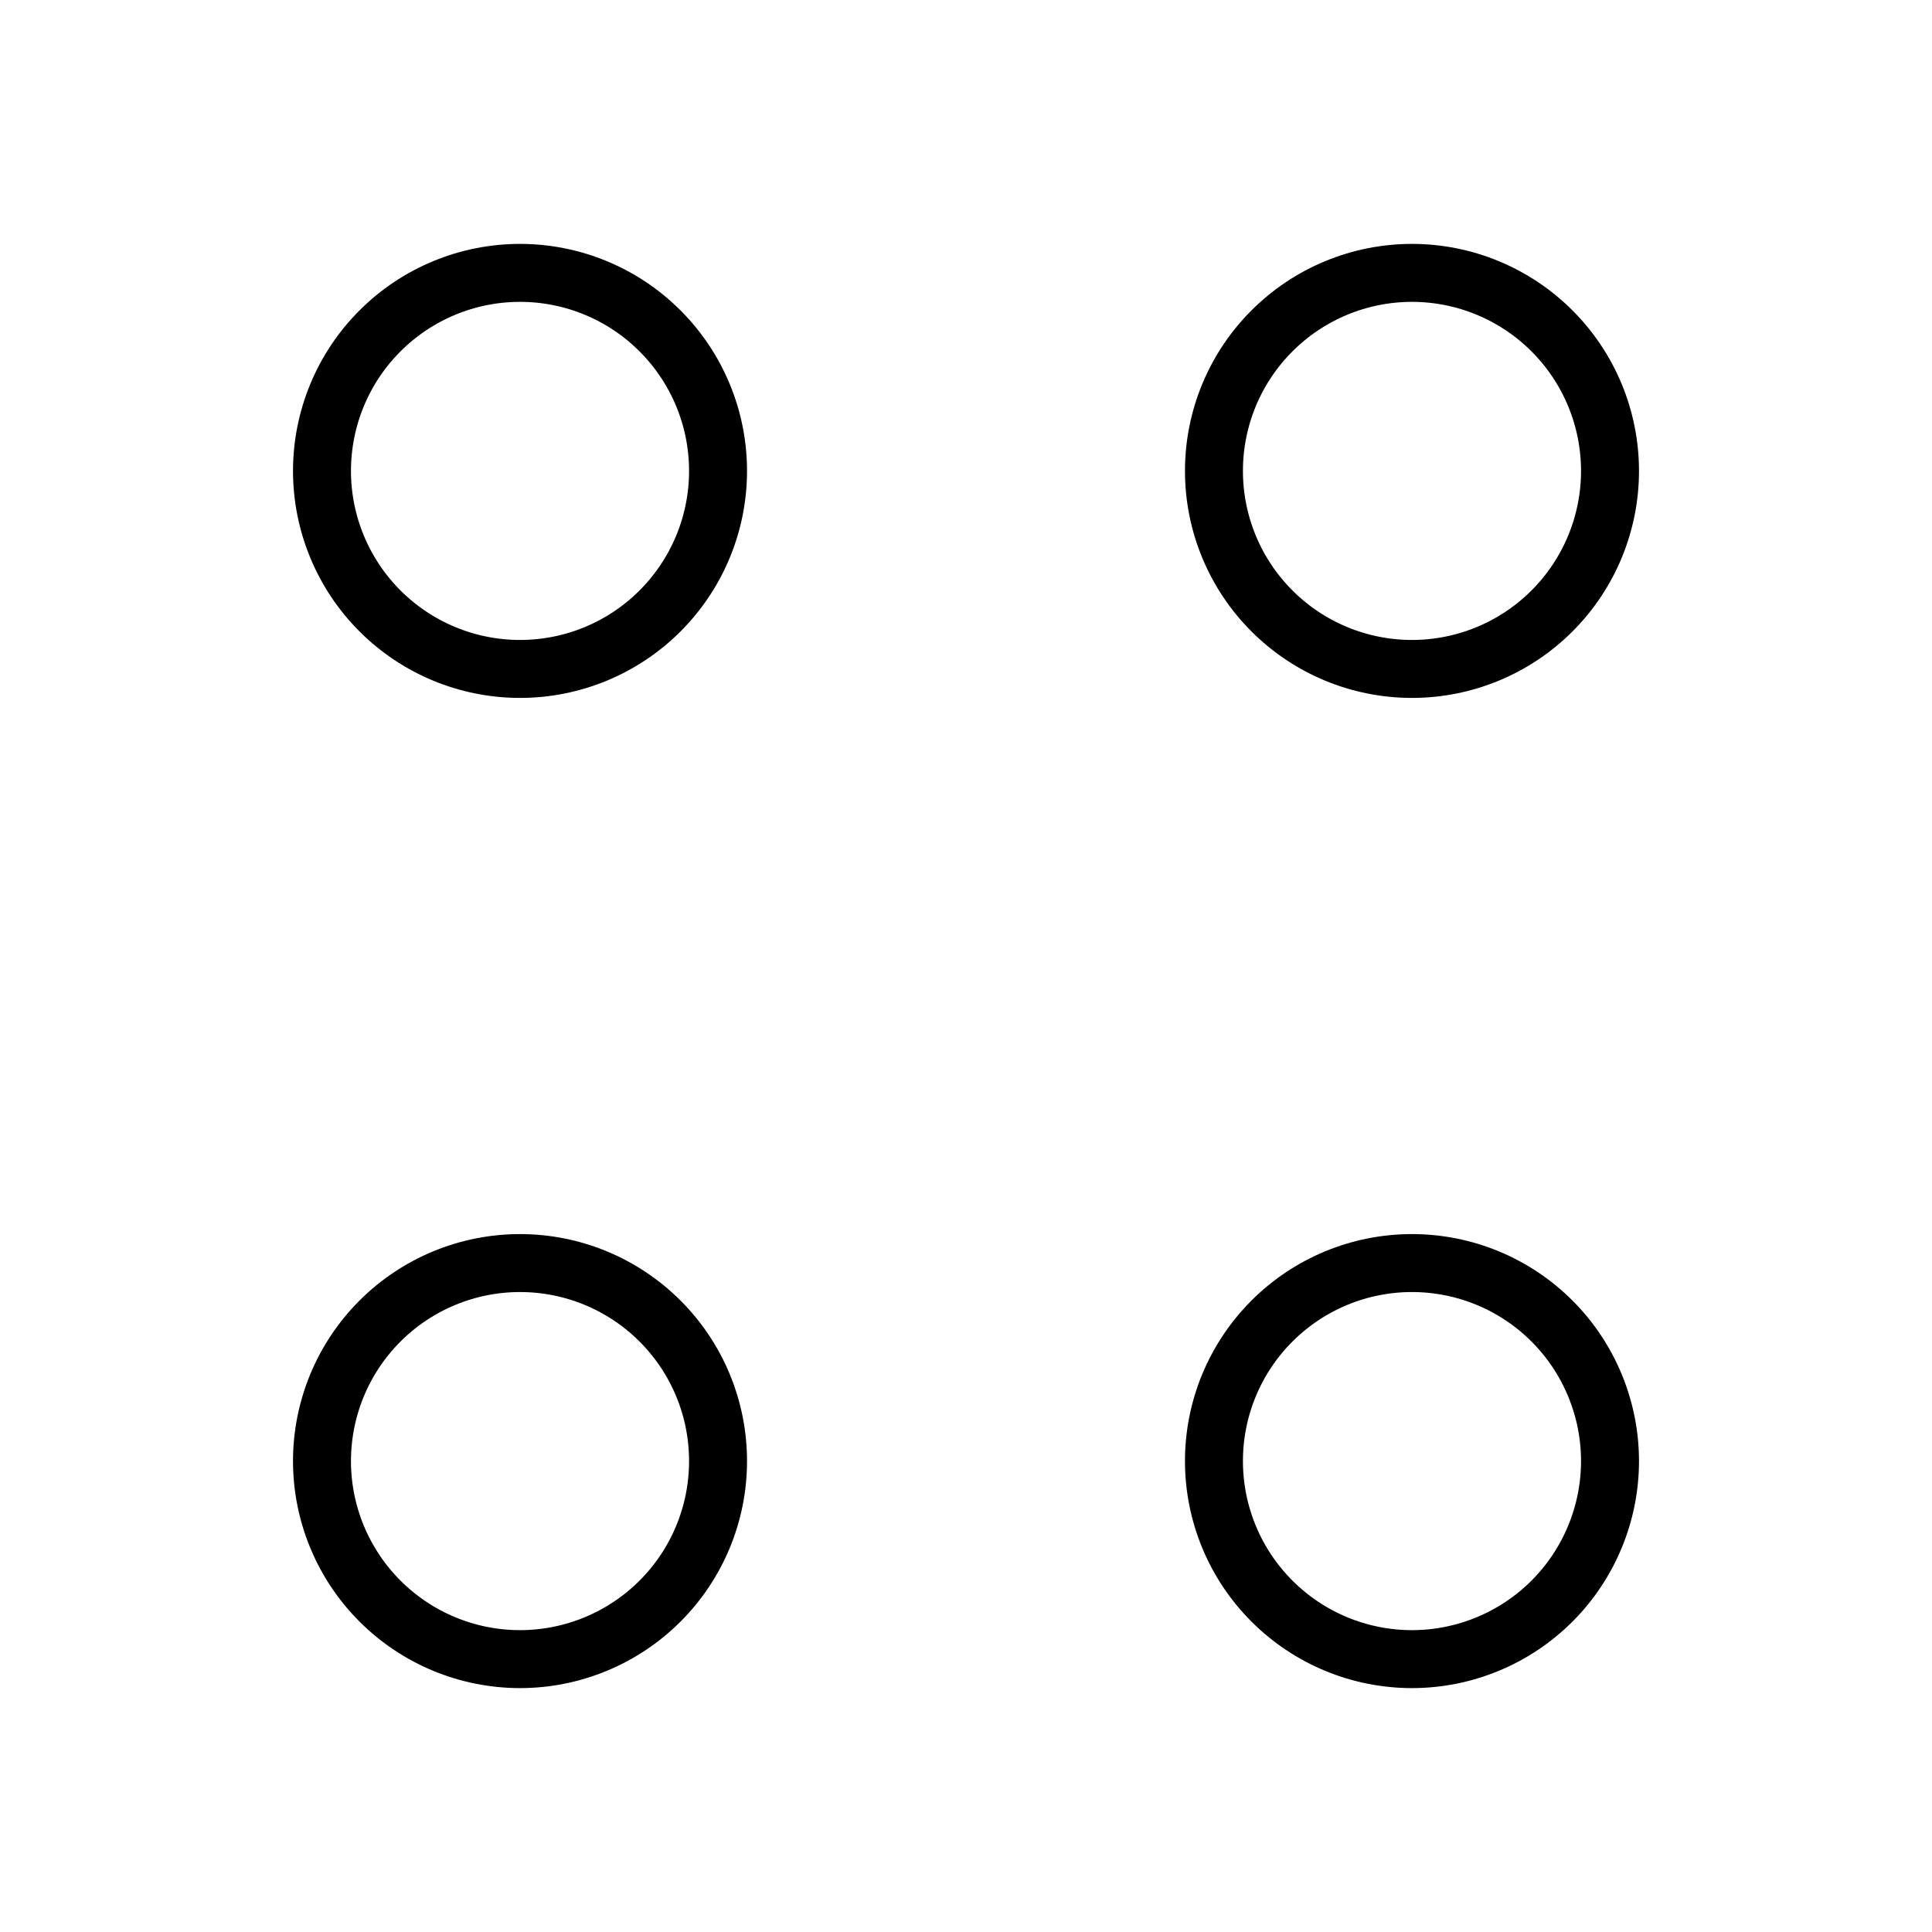 <svg width="50" height="50" viewBox="0 0 50 50" fill="none" xmlns="http://www.w3.org/2000/svg">
<path d="M36.542 17.312C37.901 17.312 39.204 16.773 40.166 15.811C41.127 14.85 41.667 13.547 41.667 12.188C41.667 10.828 41.127 9.525 40.166 8.564C39.204 7.602 37.901 7.062 36.542 7.062C35.182 7.062 33.879 7.602 32.918 8.564C31.956 9.525 31.417 10.828 31.417 12.188C31.417 13.547 31.956 14.85 32.918 15.811C33.879 16.773 35.182 17.312 36.542 17.312ZM13.458 17.312C14.818 17.312 16.121 16.773 17.082 15.811C18.043 14.85 18.583 13.547 18.583 12.188C18.583 10.828 18.043 9.525 17.082 8.564C16.121 7.602 14.818 7.062 13.458 7.062C12.099 7.062 10.796 7.602 9.834 8.564C8.873 9.525 8.333 10.828 8.333 12.188C8.333 13.547 8.873 14.85 9.834 15.811C10.796 16.773 12.099 17.312 13.458 17.312ZM36.542 42.938C37.215 42.938 37.881 42.805 38.503 42.547C39.125 42.29 39.69 41.912 40.166 41.436C40.641 40.961 41.019 40.395 41.276 39.774C41.534 39.152 41.667 38.486 41.667 37.812C41.667 37.139 41.534 36.473 41.276 35.851C41.019 35.23 40.641 34.664 40.166 34.189C39.69 33.713 39.125 33.335 38.503 33.078C37.881 32.82 37.215 32.688 36.542 32.688C35.182 32.688 33.879 33.227 32.918 34.189C31.956 35.15 31.417 36.453 31.417 37.812C31.417 39.172 31.956 40.475 32.918 41.436C33.879 42.398 35.182 42.938 36.542 42.938ZM13.458 42.938C14.131 42.938 14.798 42.805 15.419 42.547C16.041 42.29 16.606 41.912 17.082 41.436C17.558 40.961 17.936 40.395 18.193 39.774C18.451 39.152 18.583 38.486 18.583 37.812C18.583 37.139 18.451 36.473 18.193 35.851C17.936 35.23 17.558 34.664 17.082 34.189C16.606 33.713 16.041 33.335 15.419 33.078C14.798 32.82 14.131 32.688 13.458 32.688C12.099 32.688 10.796 33.227 9.834 34.189C8.873 35.15 8.333 36.453 8.333 37.812C8.333 39.172 8.873 40.475 9.834 41.436C10.796 42.398 12.099 42.938 13.458 42.938Z" stroke="black" stroke-width="1.5" stroke-miterlimit="10" stroke-linecap="round" stroke-linejoin="round"/>
</svg>
